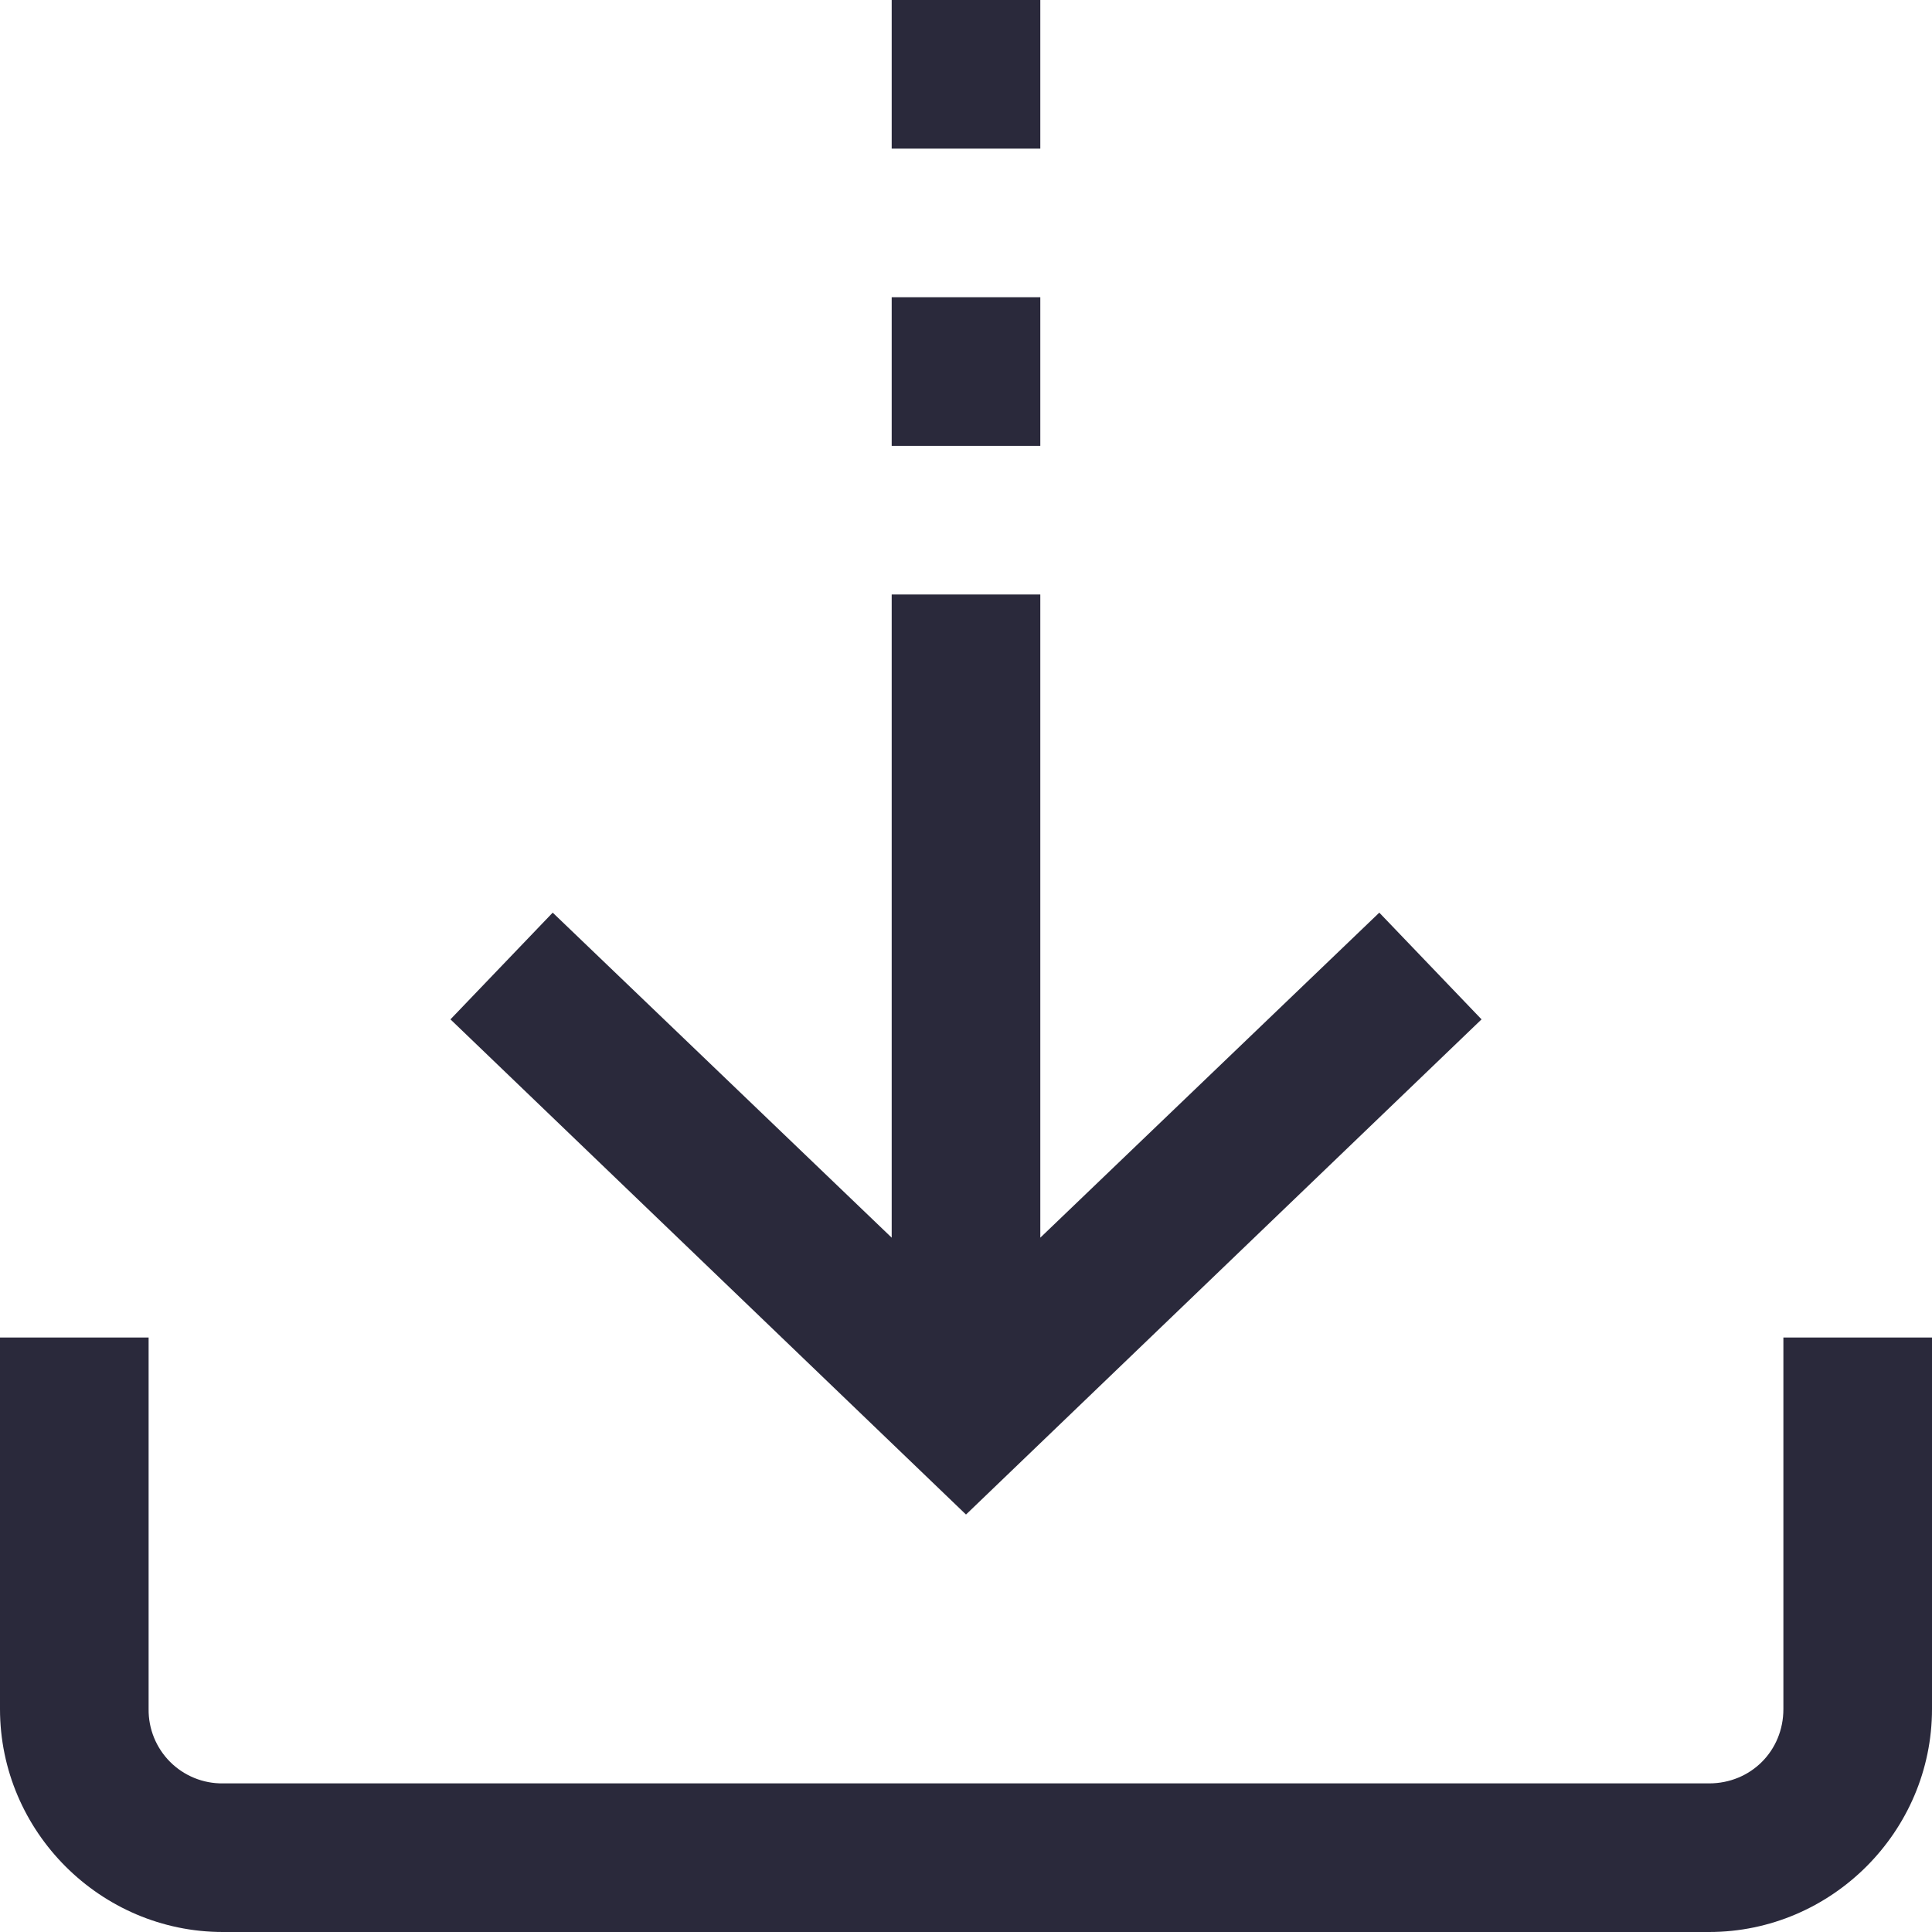 <?xml version="1.0" encoding="UTF-8" standalone="no"?>
<!-- Generator: Gravit.io -->
<svg xmlns="http://www.w3.org/2000/svg" xmlns:xlink="http://www.w3.org/1999/xlink" style="isolation:isolate" viewBox="995 444 102 102" width="102pt" height="102pt"><path d=" M 1042.077 444 L 1042.077 451.846 L 1049.923 451.846 L 1049.923 444 L 1042.077 444 Z  M 1042.077 459.692 L 1042.077 467.538 L 1049.923 467.538 L 1049.923 459.692 L 1042.077 459.692 Z  M 1042.077 475.385 L 1042.077 509.343 L 1024.18 492.183 L 1018.782 497.817 L 1046 523.96 L 1073.218 497.817 L 1067.82 492.183 L 1049.923 509.343 L 1049.923 475.385 L 1042.077 475.385 Z  M 995 514.615 L 995 534.231 C 995 540.696 1000.304 546 1006.769 546 L 1085.231 546 C 1091.696 546 1097 540.696 1097 534.231 L 1097 514.615 L 1089.154 514.615 L 1089.154 534.231 C 1089.154 536.436 1087.436 538.154 1085.231 538.154 L 1006.769 538.154 C 1005.725 538.167 1004.72 537.757 1003.981 537.019 C 1003.243 536.28 1002.833 535.275 1002.846 534.231 L 1002.846 514.615 L 995 514.615 Z " fill="rgb(42,41,59)"/></svg>